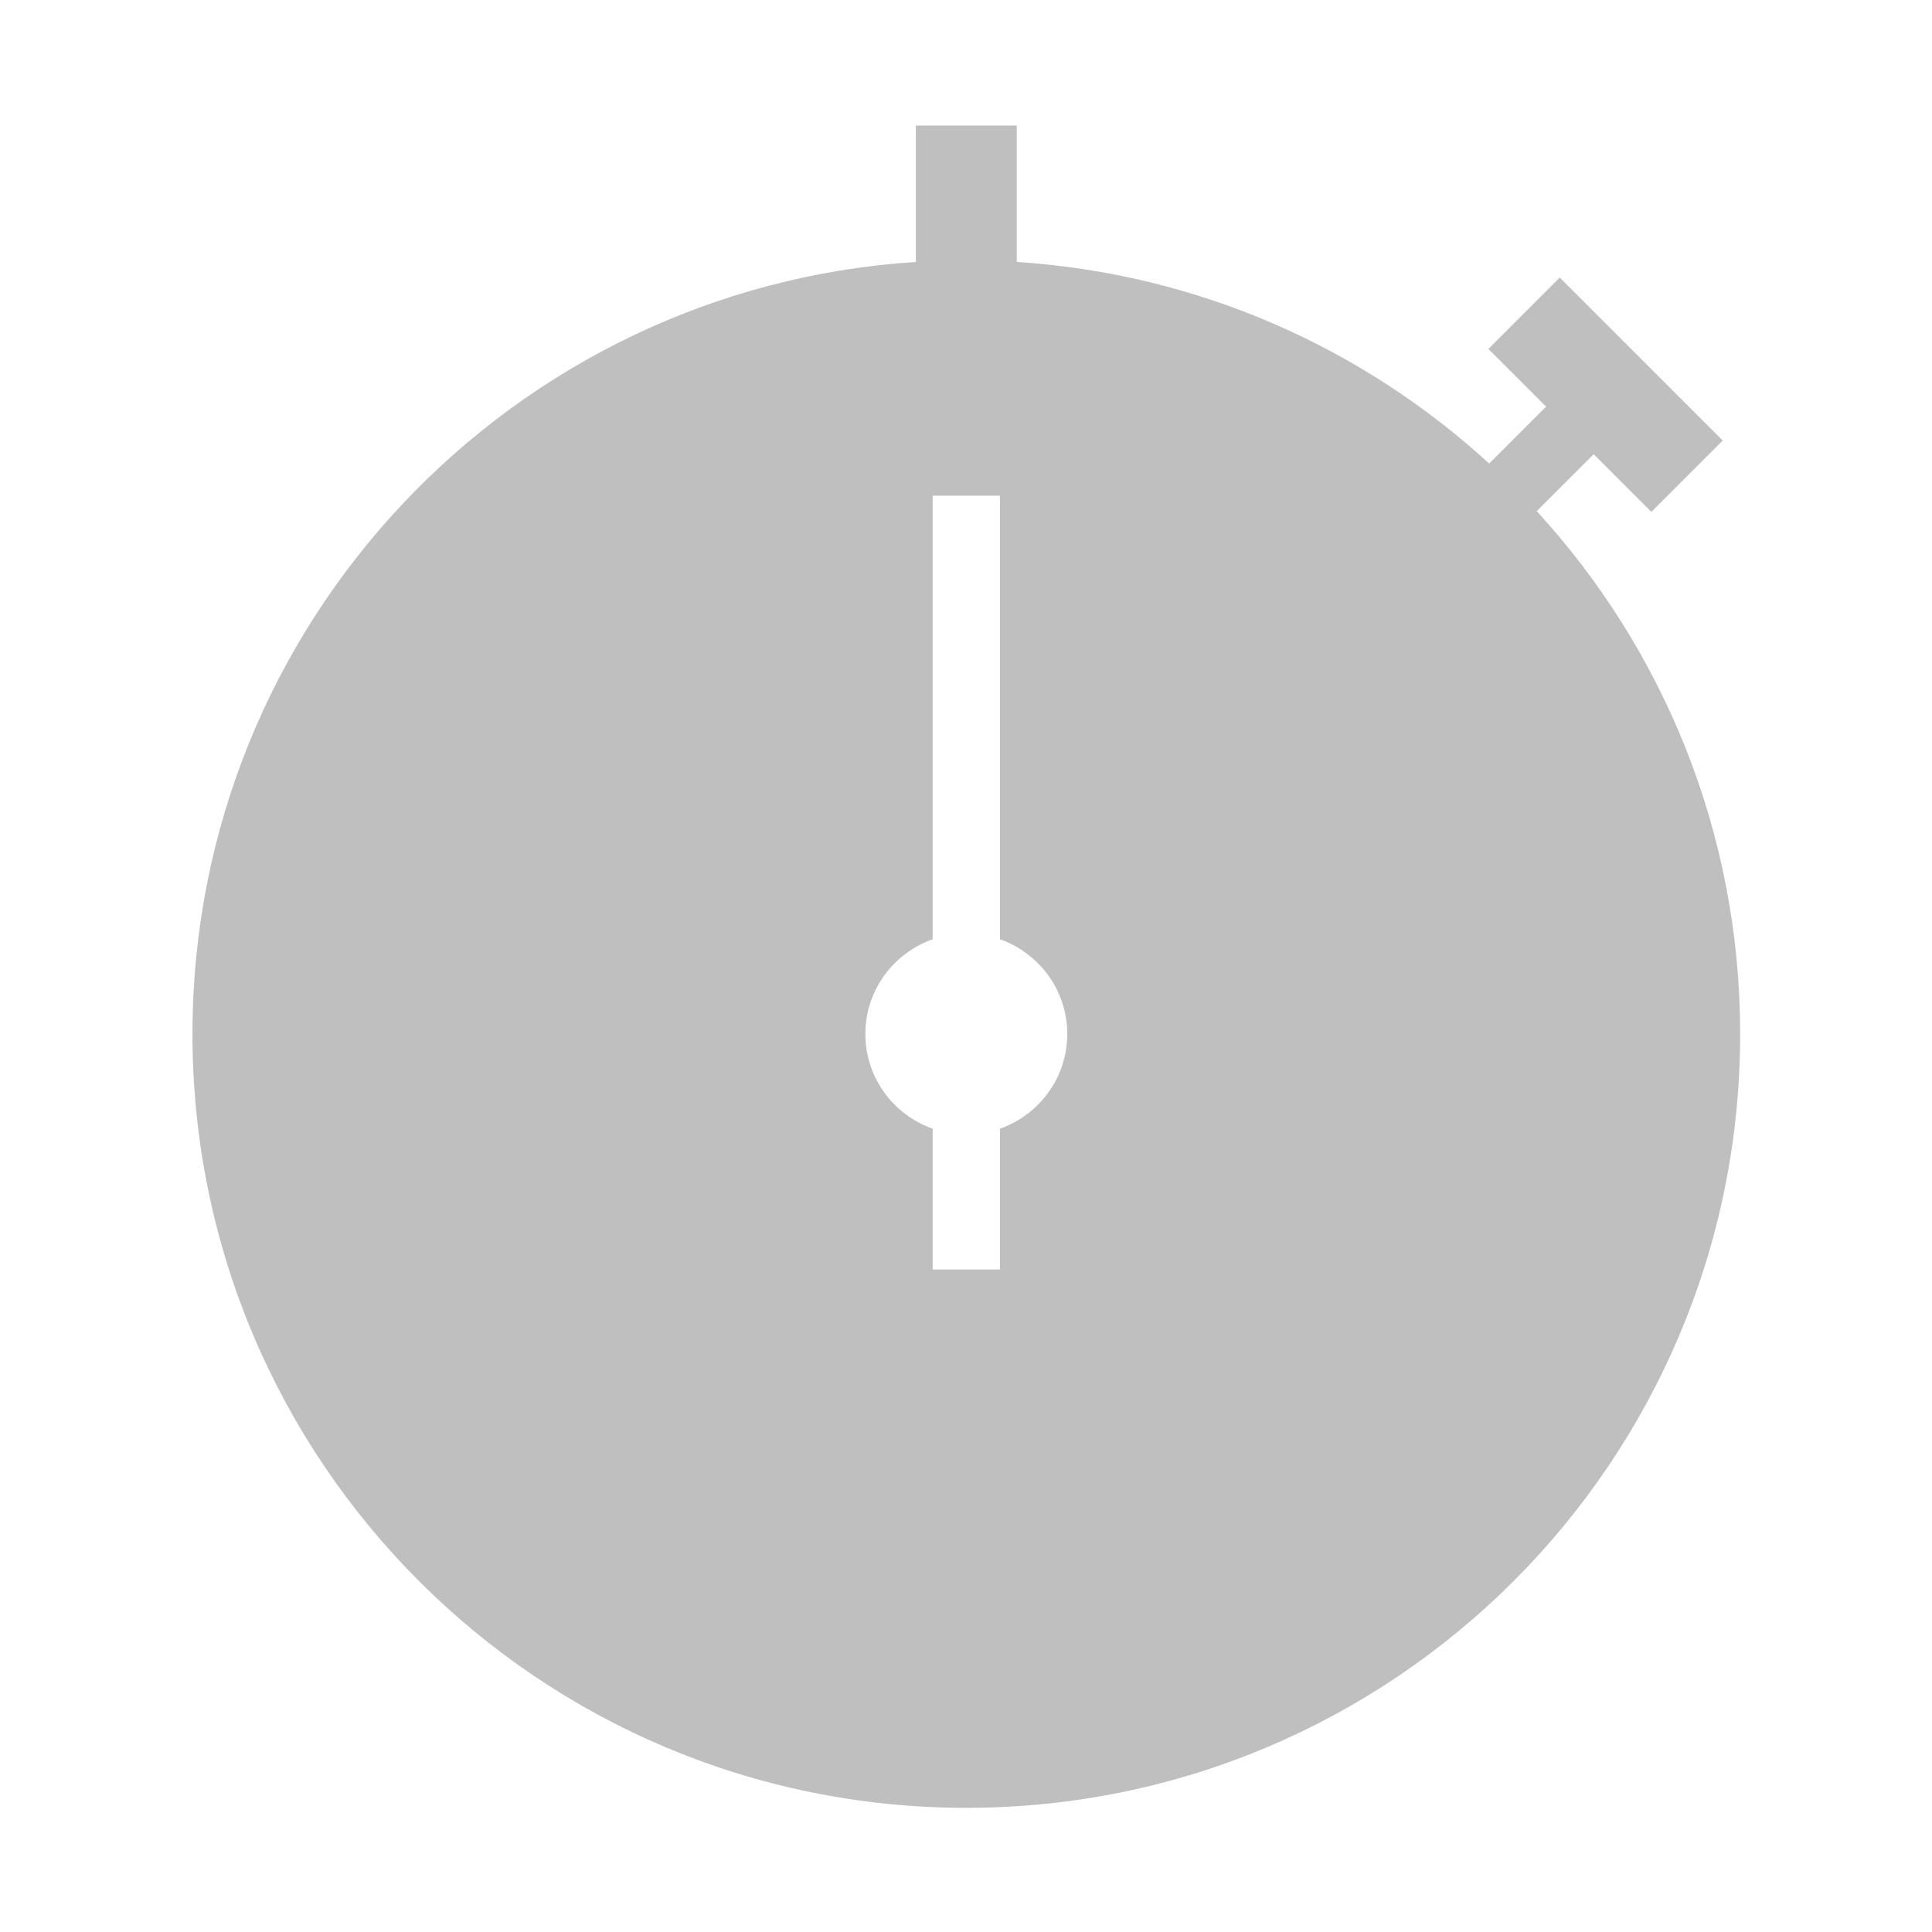 <svg xmlns="http://www.w3.org/2000/svg" xmlns:xlink="http://www.w3.org/1999/xlink" width="200" height="200" class="icon"
     p-id="2986" t="1546864403462" version="1.1" viewBox="0 0 1024 1024">
  <defs>
    <style type="text/css"/>
  </defs>
  <path fill="#bfbfbf"
        d="M814.502 270.913l30.18-30.18 30.58 30.58 37.825-37.825-86.377-86.378-37.825 37.825 30.58 30.58-30.18 30.18c-66.856-61.301-154.087-100.642-250.374-106.858V66.548h-53.499v72.289c-214.046 13.792-383.407 191.652-383.407 409.199 0 226.533 183.624 410.157 410.157 410.157s410.157-183.624 410.157-410.157c-0.001-106.858-40.892-204.139-107.817-277.123zM529.994 598.26v74.606h-35.666V598.26c-20.724-7.385-35.666-26.958-35.666-50.225 0-23.267 14.942-42.842 35.666-50.225v-235.1h35.666v235.102c20.724 7.383 35.666 26.958 35.666 50.225 0 23.265-14.942 42.839-35.666 50.223z"
        p-id="2987"/>
</svg>
